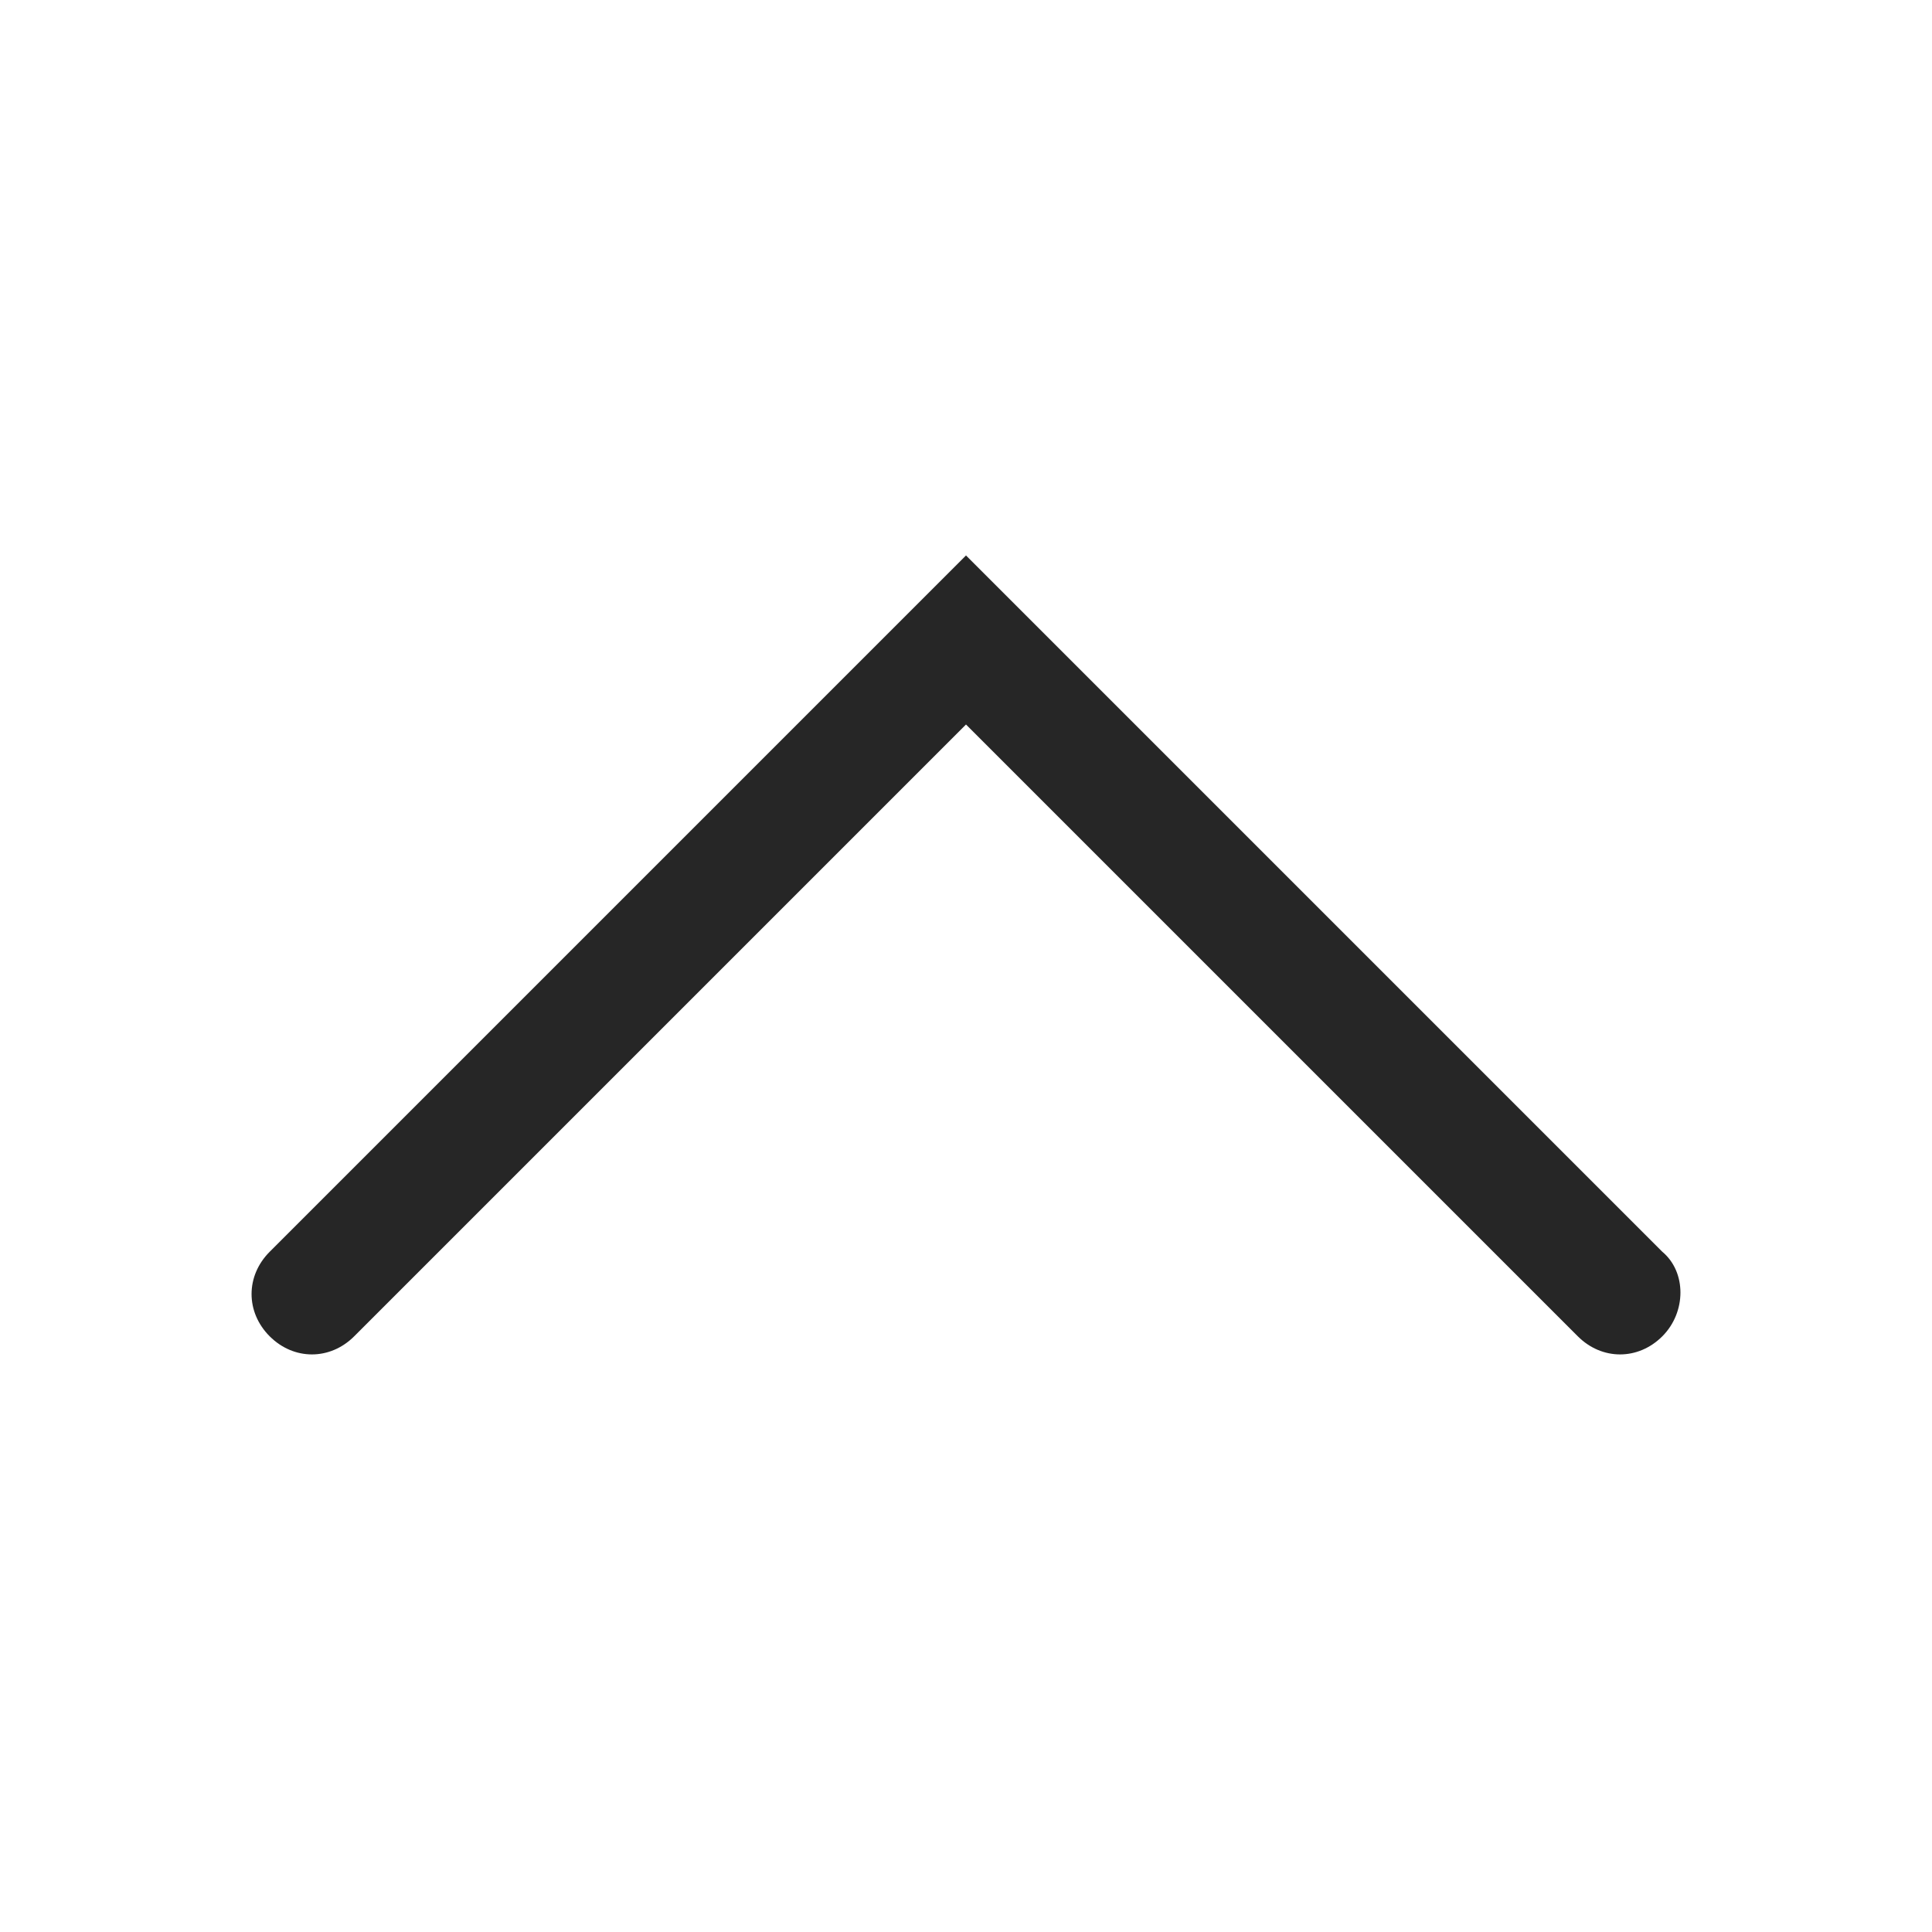 <svg height="24" width="24" xmlns="http://www.w3.org/2000/svg"><path d="m20.65 15.55-8.65-8.65-8.65 8.65c-.3.3-.3.75 0 1.05s.75.3 1.05 0l7.6-7.6 7.6 7.6c.3.3.75.3 1.05 0s.3-.8 0-1.05z" fill="#262626" fill-rule="evenodd"/></svg>
